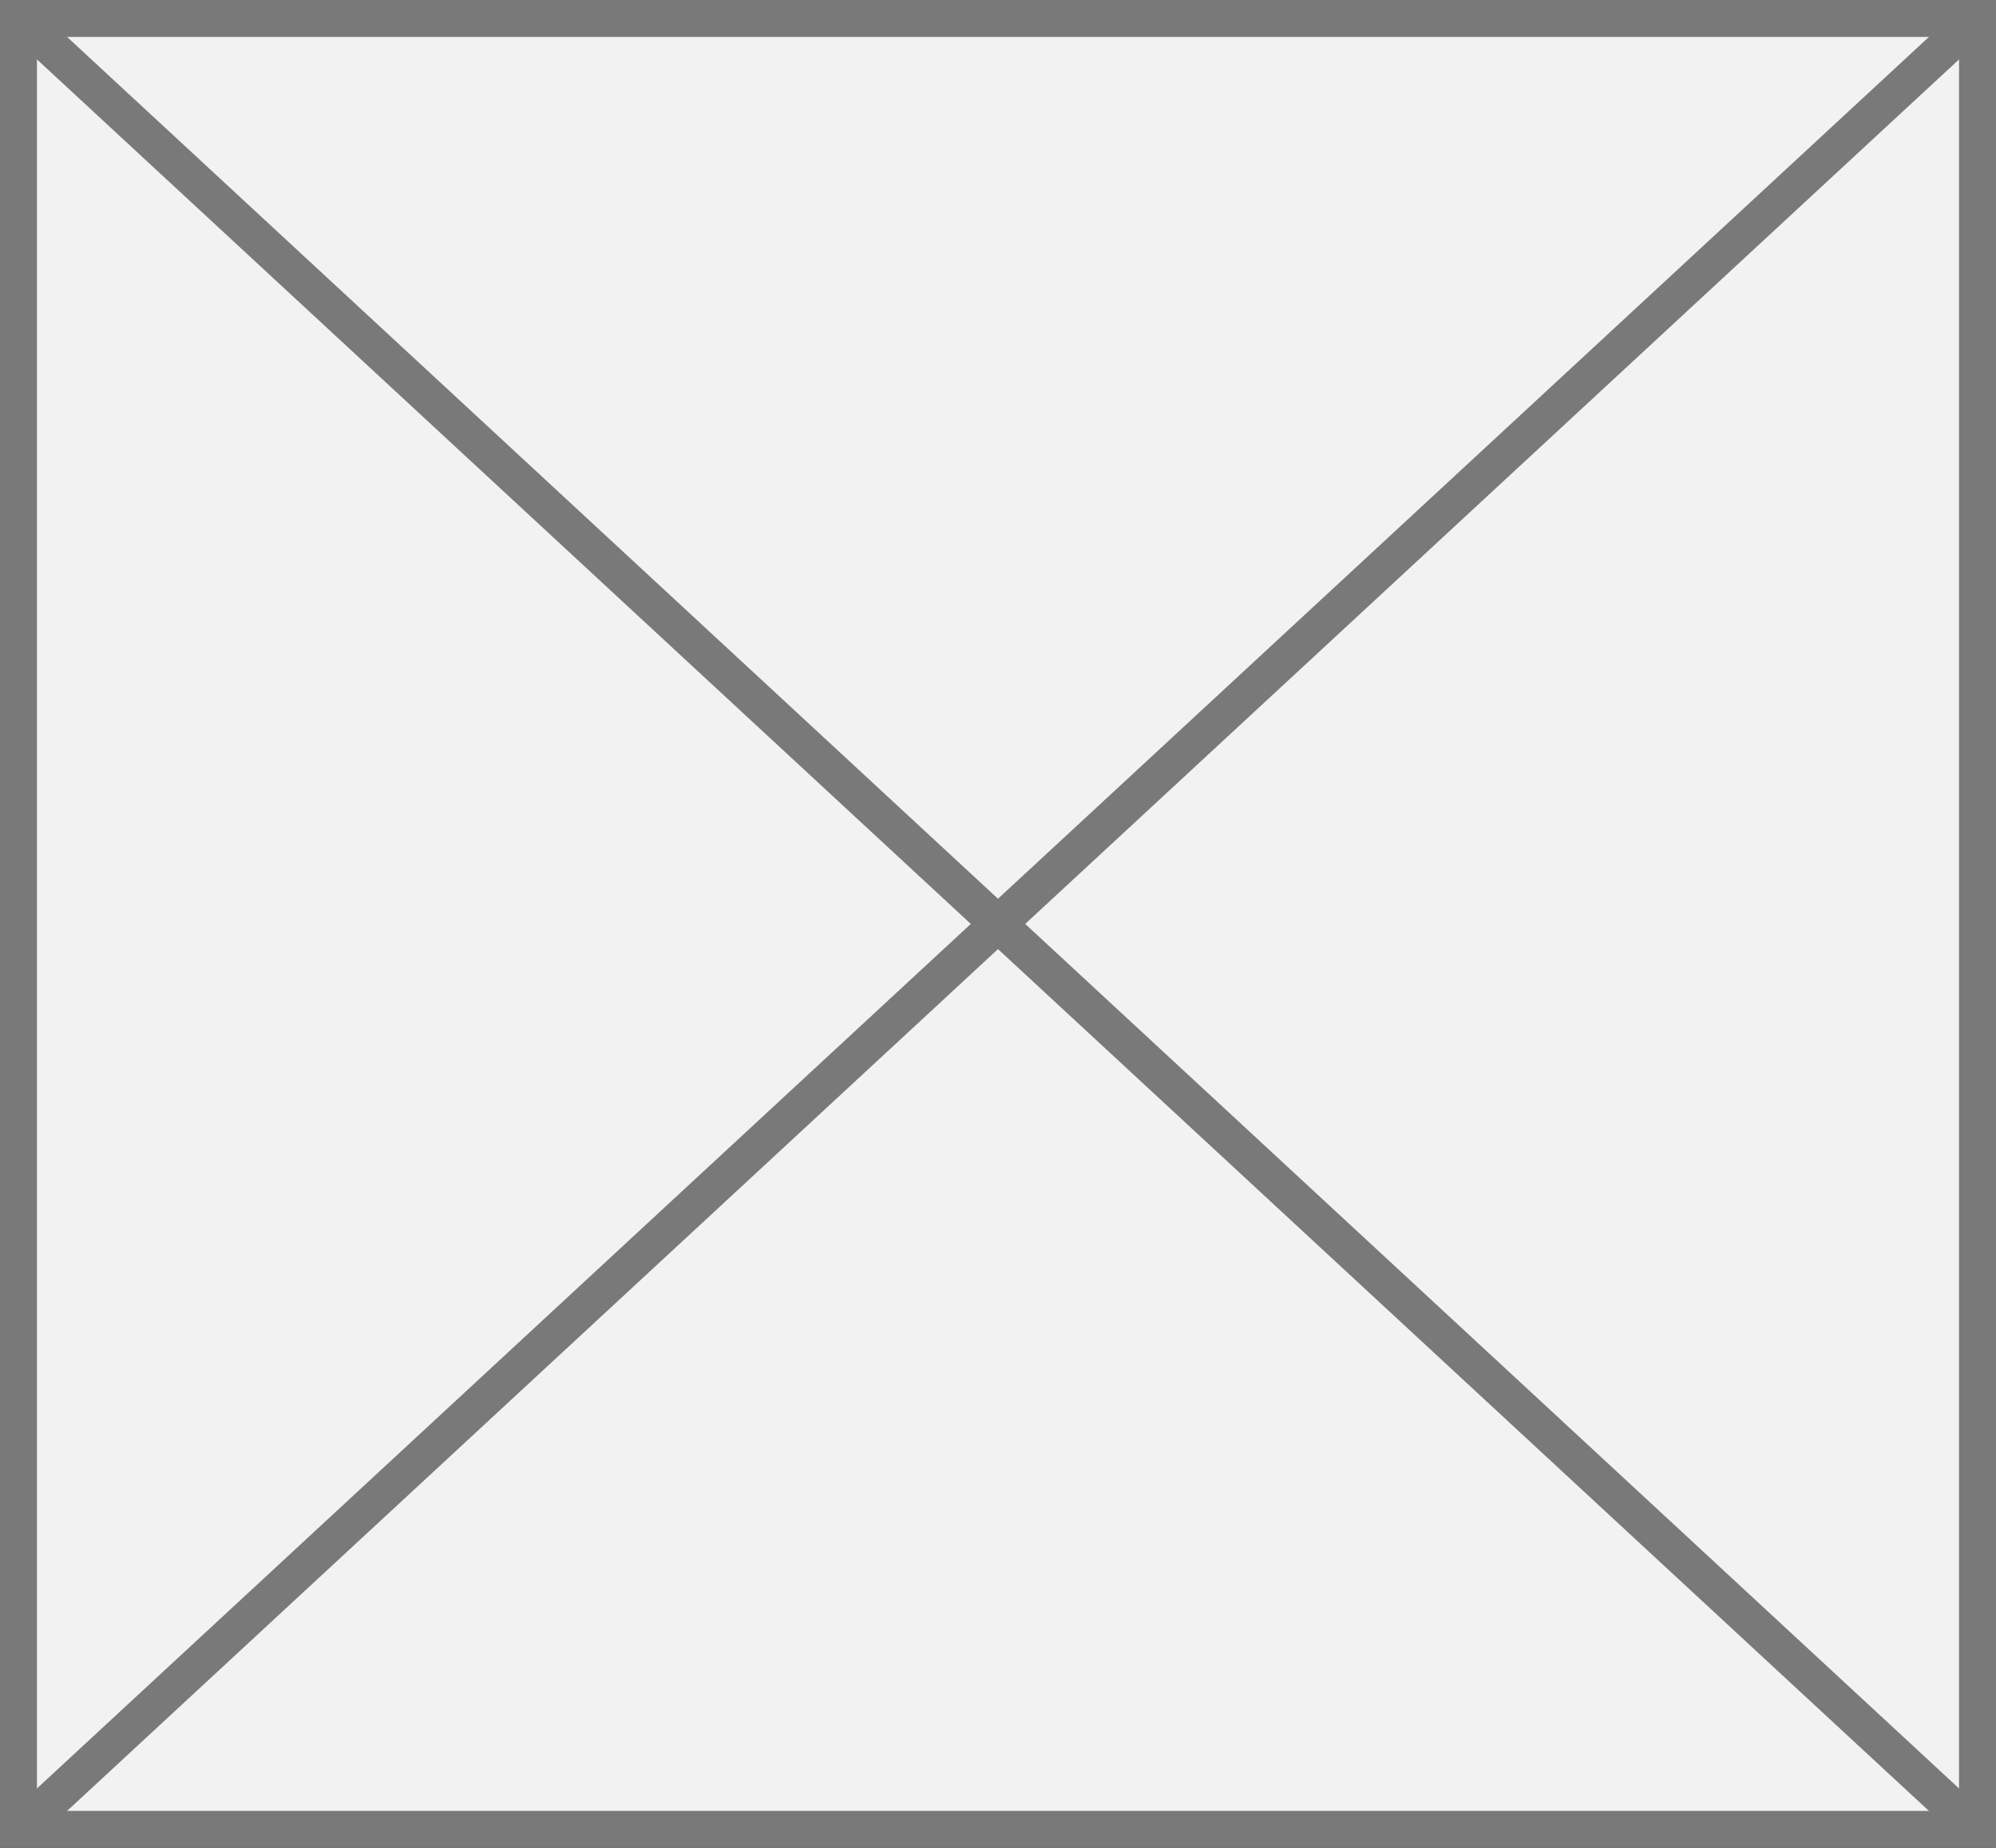 ﻿<?xml version="1.0" encoding="utf-8"?>
<svg version="1.1" xmlns:xlink="http://www.w3.org/1999/xlink" width="54px" height="50px" xmlns="http://www.w3.org/2000/svg">
  <rect width="100%" height="100%" fill="#333333" stroke="none"/>
  <g transform="matrix(1 0 0 1 -1081 -602 )">
    <path d="M 1081.5 602.5  L 1134.5 602.5  L 1134.5 651.5  L 1081.5 651.5  L 1081.5 602.5  Z " fill-rule="nonzero" fill="#f2f2f2" stroke="none" />
    <path d="M 1081.5 602.5  L 1134.5 602.5  L 1134.5 651.5  L 1081.5 651.5  L 1081.5 602.5  Z " stroke-width="1" stroke="#797979" fill="none" />
    <path d="M 1081.396 602.367  L 1134.604 651.633  M 1134.604 602.367  L 1081.396 651.633  " stroke-width="1" stroke="#797979" fill="none" />
  </g>
</svg>